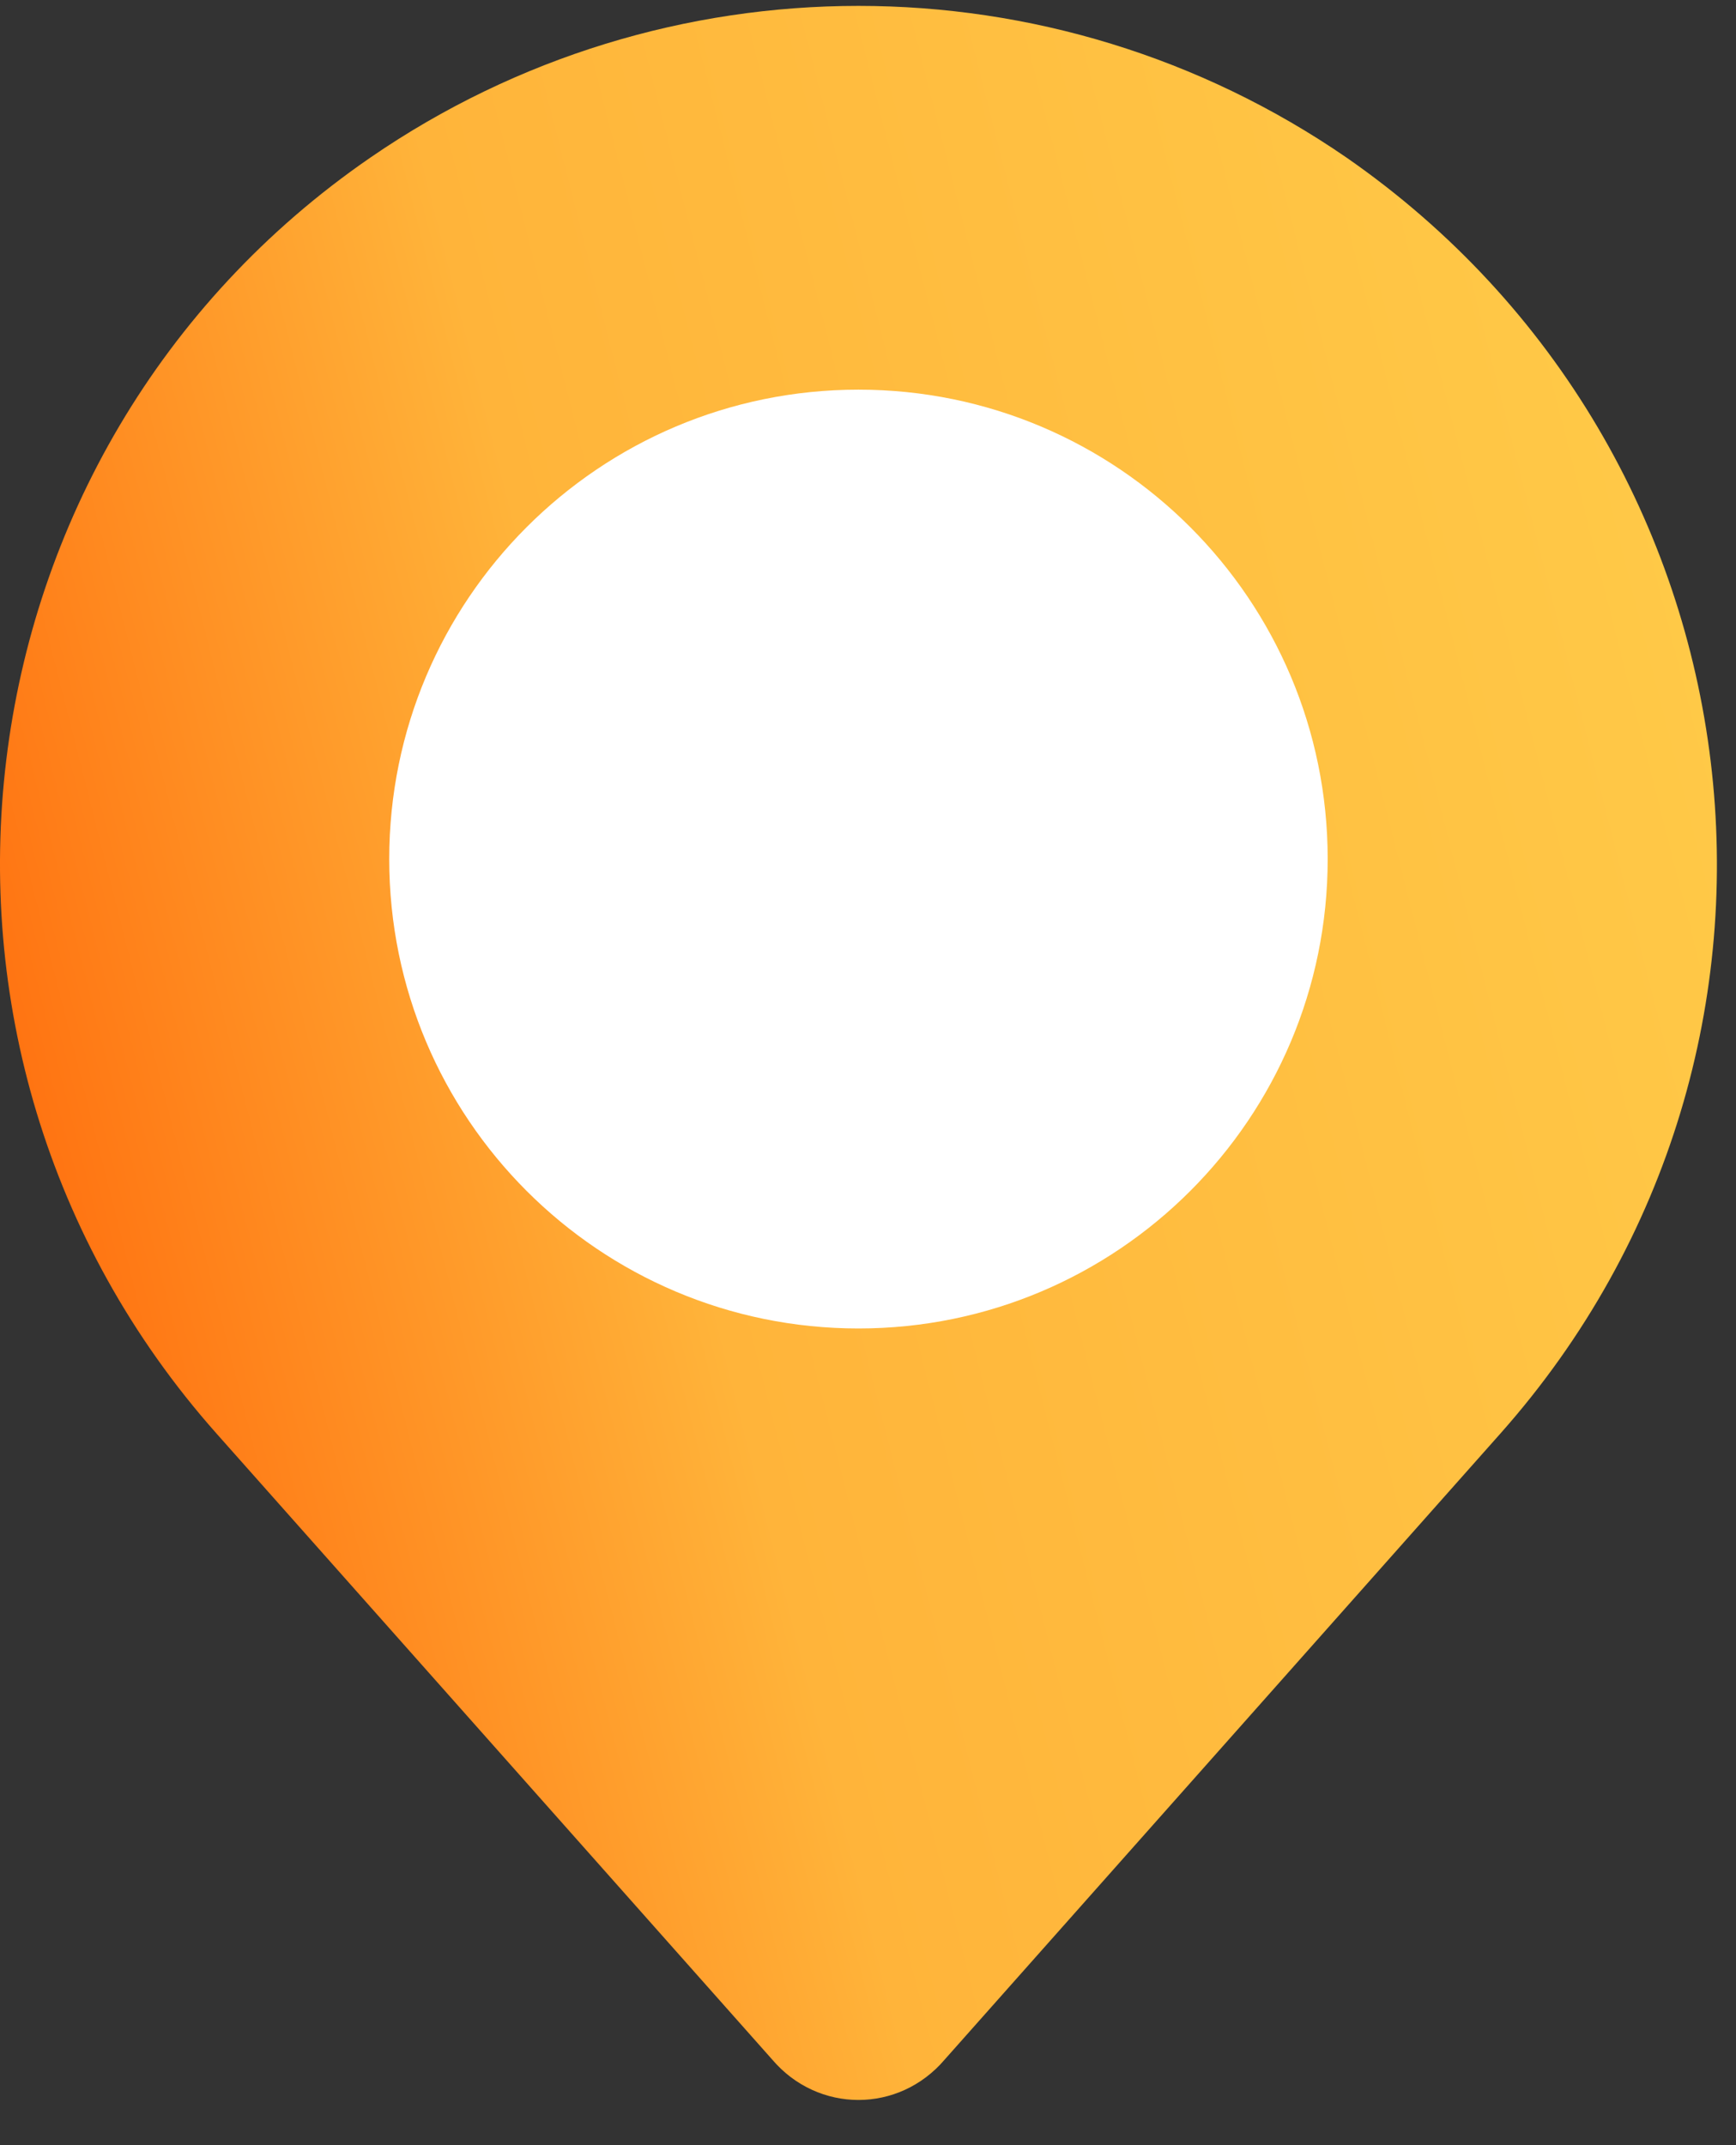 <svg width="34" height="42" viewBox="0 0 34 42" fill="none" xmlns="http://www.w3.org/2000/svg">
<rect x="0" y="0" width="34" height="42" fill="#333333" stroke="none"/>
<path d="M15.123 40.323L4.242 28.069C-2.466 20.516 -1.039 8.791 7.253 3.086C13.01 -0.875 20.616 -0.875 26.373 3.086C34.666 8.843 36.092 20.516 29.384 28.069L18.503 40.323C17.605 41.379 16.021 41.379 15.123 40.323Z" fill="url(#paint0_linear_1_422)"/>
<path d="M16.813 26.01C21.889 26.01 26.003 21.895 26.003 16.819C26.003 11.744 21.889 7.629 16.813 7.629C11.737 7.629 7.623 11.744 7.623 16.819C7.623 21.895 11.737 26.01 16.813 26.01Z" fill="white"/>
<defs>
<linearGradient id="paint0_linear_1_422" x1="-4.87923e-07" y1="41.115" x2="41.109" y2="30.686" gradientUnits="userSpaceOnUse">
<stop stop-color="#FF5700"/>
<stop offset="0.411" stop-color="#FFB43A"/>
<stop offset="1" stop-color="#FFCC49"/>
</linearGradient>
</defs>
</svg>
